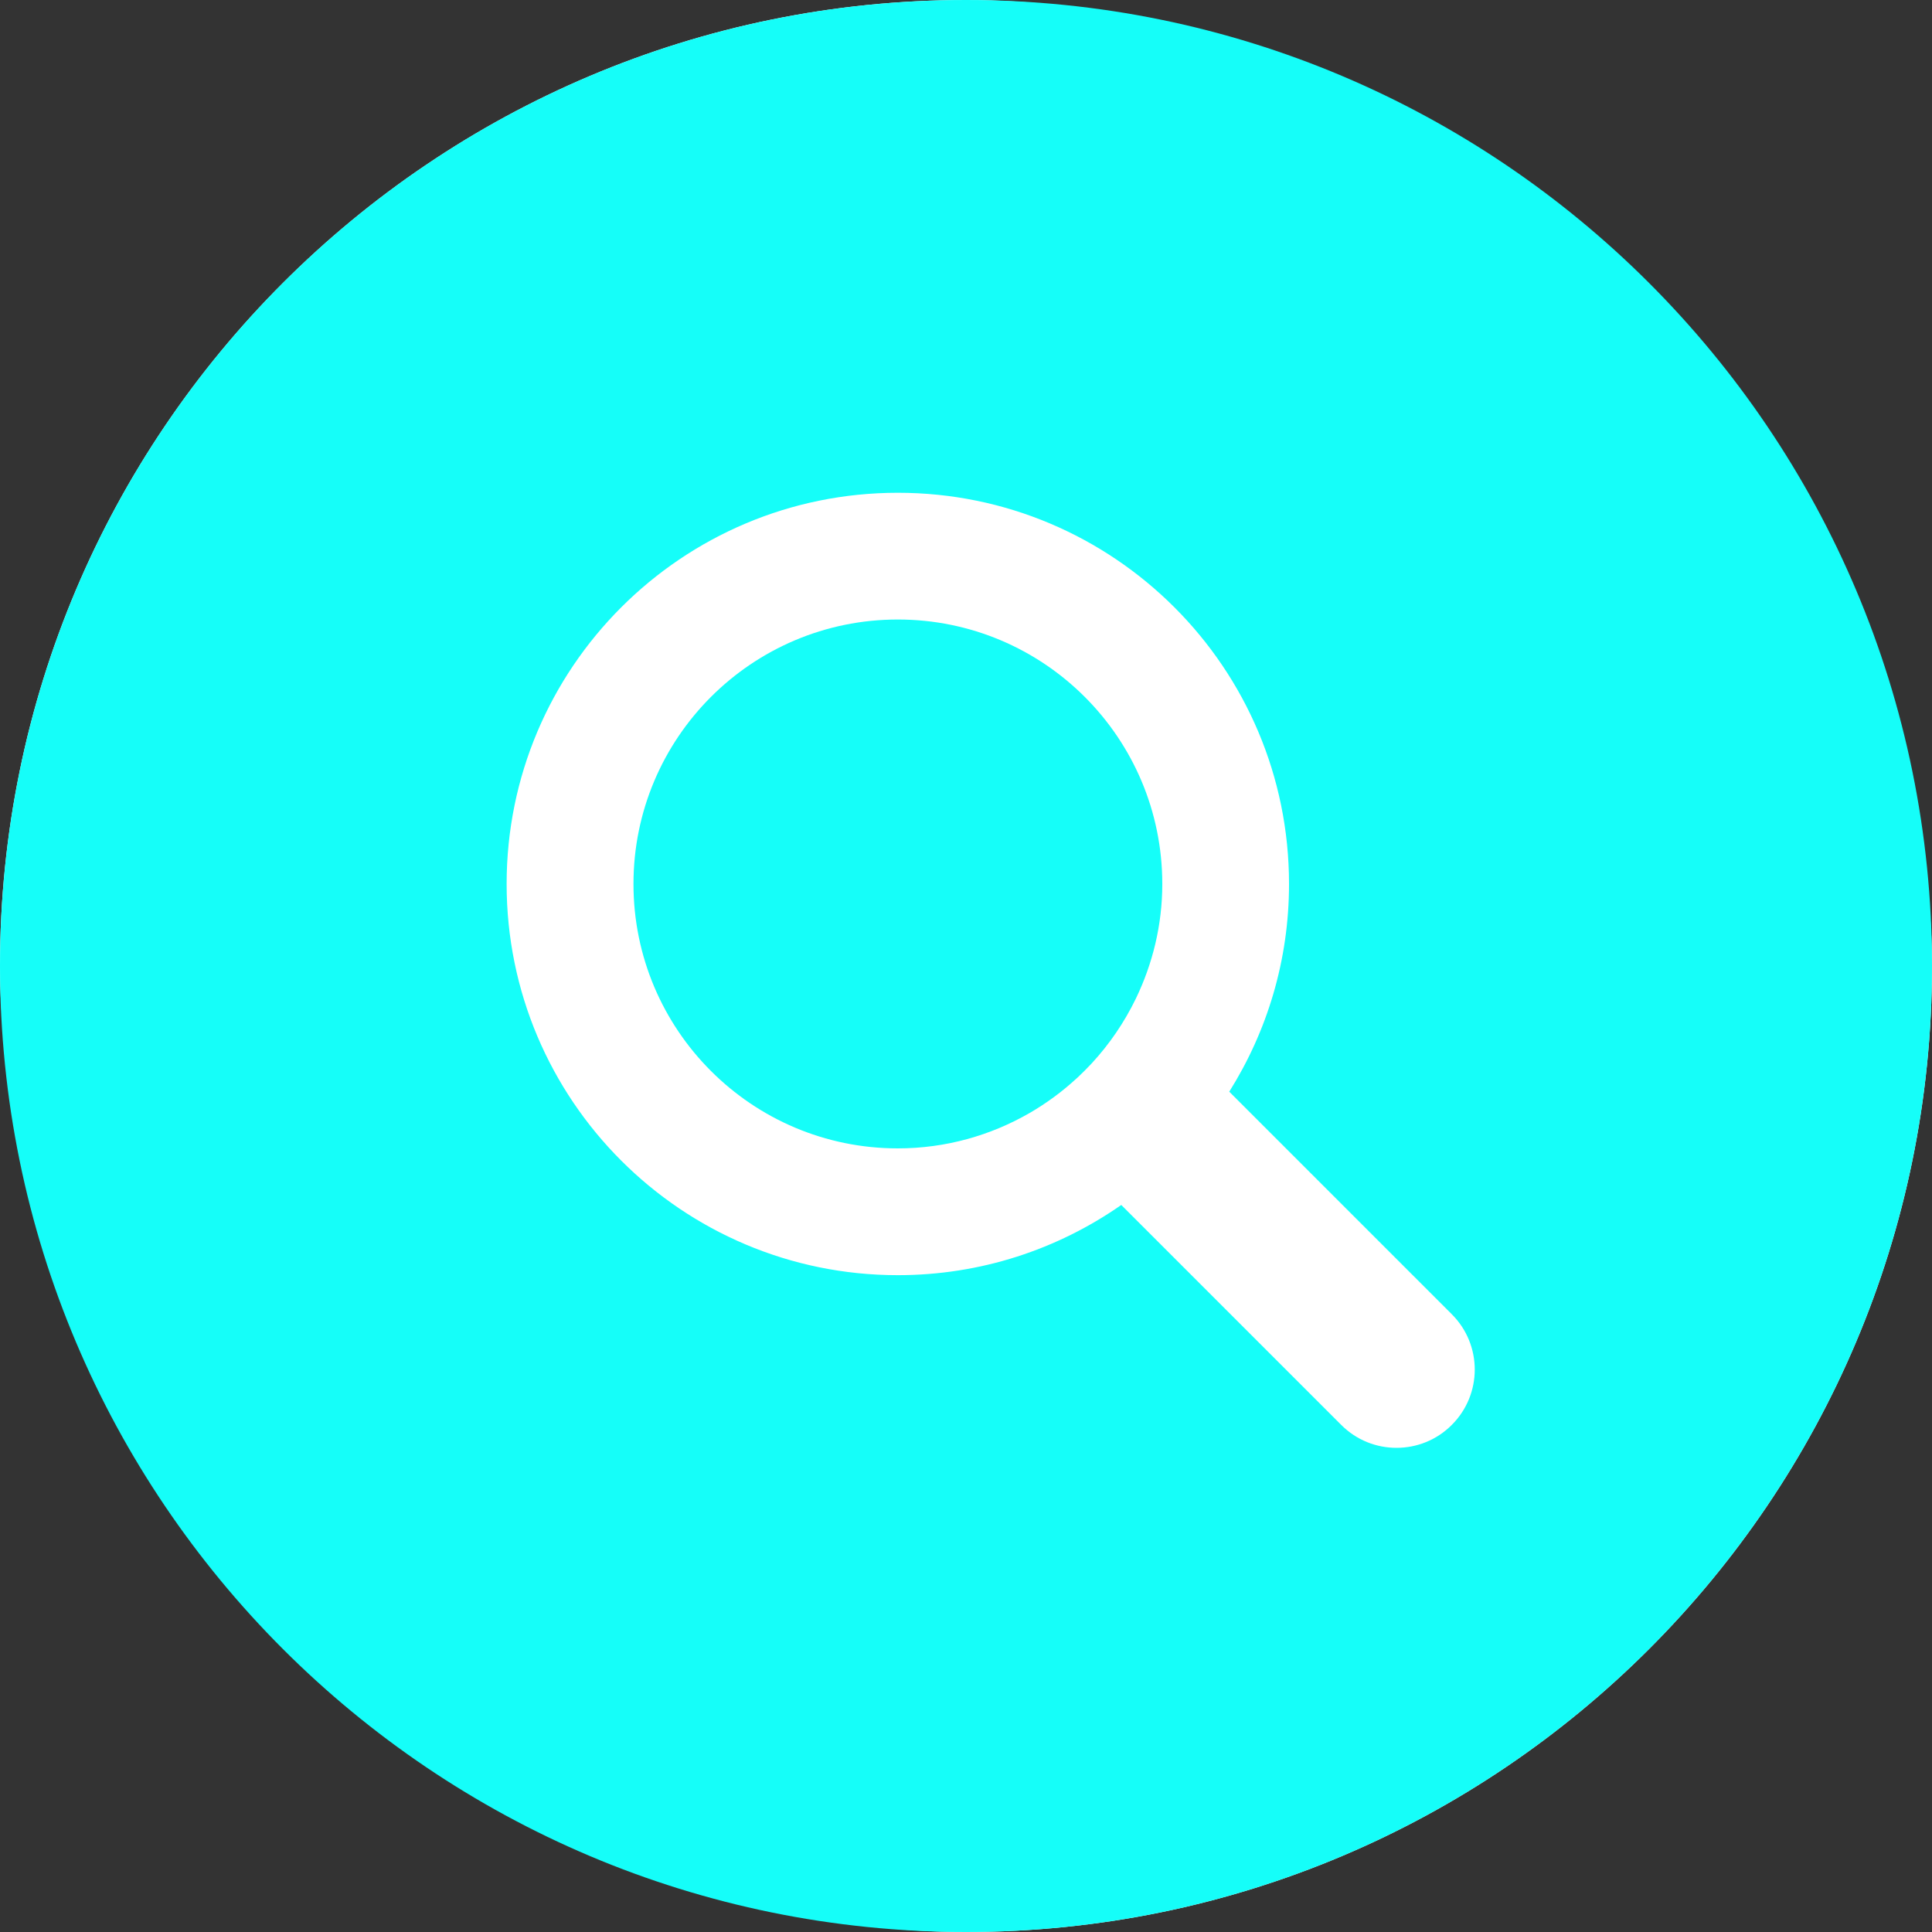 <svg width="35" height="35" viewBox="0 0 35 35" fill="none" xmlns="http://www.w3.org/2000/svg">
<rect x="0" y="0" width="35" height="35" fill="#333333" stroke="none"/>
<rect width="35" height="35" rx="17.5" fill="white"/>
<path d="M16.265 11.223C13.62 11.223 11.476 13.368 11.476 16.014C11.476 18.659 13.62 20.804 16.265 20.804C17.134 20.804 17.947 20.569 18.649 20.165C18.955 19.988 19.239 19.779 19.498 19.541C19.507 19.533 19.517 19.525 19.526 19.516C19.608 19.439 19.688 19.359 19.765 19.277C19.769 19.273 19.773 19.268 19.778 19.263C20.099 18.916 20.369 18.52 20.578 18.089C20.881 17.46 21.056 16.758 21.056 16.014C21.056 13.368 18.911 11.223 16.265 11.223ZM18.58 17.147H13.95C13.449 17.147 13.043 16.741 13.043 16.239C13.043 15.738 13.449 15.332 13.95 15.332H18.58C19.082 15.332 19.488 15.738 19.488 16.239C19.488 16.741 19.082 17.147 18.58 17.147Z" fill="#15FEF9"/>
<rect x="13" y="14" width="7" height="4" fill="#15FEF9"/>
<path d="M17.5 0C7.835 0 0 7.835 0 17.5C0 27.164 7.835 35 17.5 35C27.164 35 35 27.164 35 17.5C35 7.835 27.164 0 17.5 0ZM26.301 25.813C26.025 26.091 25.662 26.229 25.299 26.229C24.936 26.229 24.574 26.091 24.297 25.813L20.313 21.829C19.165 22.63 17.771 23.101 16.265 23.101C12.351 23.101 9.178 19.928 9.178 16.014C9.178 12.1 12.351 8.927 16.265 8.927C20.179 8.927 23.352 12.1 23.352 16.014C23.352 17.397 22.954 18.687 22.269 19.777L26.301 23.809C26.855 24.362 26.855 25.26 26.301 25.813Z" fill="#15FEF9"/>
</svg>
